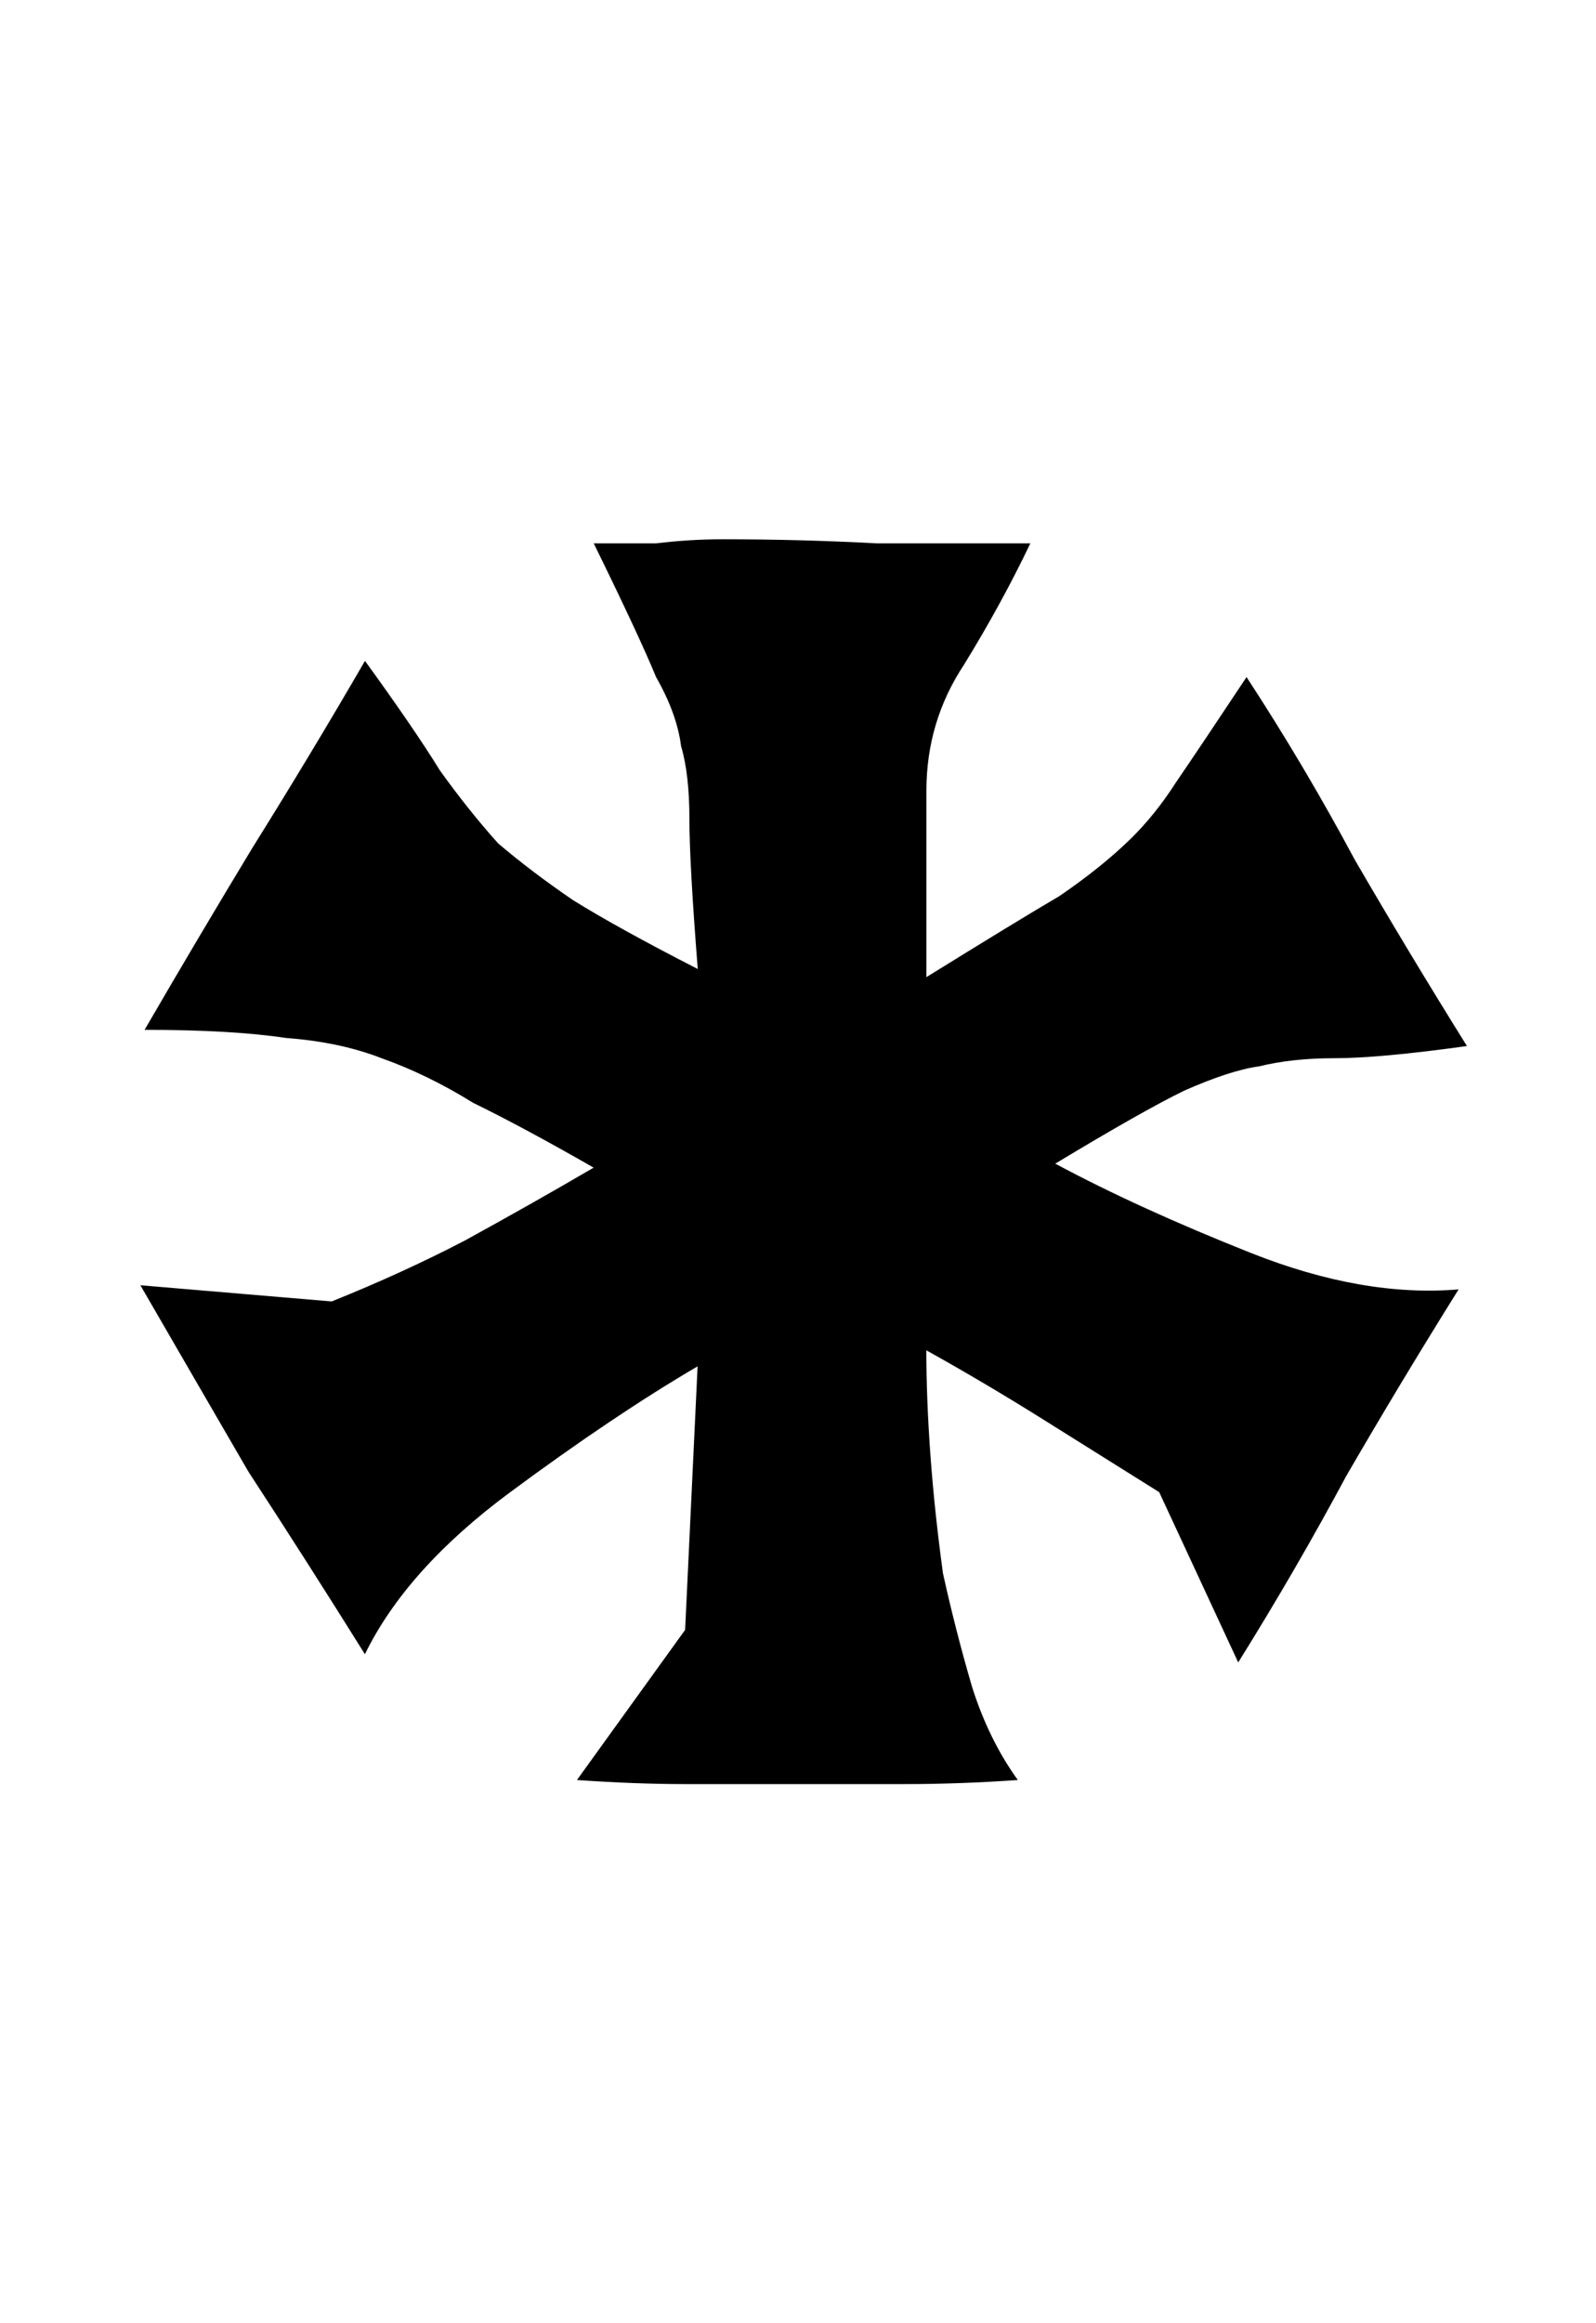 <!-- Generated by IcoMoon.io -->
<svg version="1.1" xmlns="http://www.w3.org/2000/svg" width="22" height="32" viewBox="0 0 22 32">
<title>star</title>
<path d="M7.954 24.516l1.49-2.066 0.172-3.63c-0.764 0.447-1.624 1.024-2.58 1.731s-1.624 1.452-2.006 2.234c-0.535-0.856-1.070-1.694-1.605-2.513-0.497-0.856-0.994-1.712-1.49-2.569l2.637 0.223c0.65-0.261 1.261-0.54 1.834-0.838 0.611-0.335 1.204-0.67 1.777-1.005-0.65-0.372-1.204-0.67-1.662-0.893-0.42-0.261-0.841-0.465-1.261-0.614-0.382-0.149-0.822-0.242-1.318-0.279-0.497-0.075-1.146-0.112-1.949-0.112 0.497-0.856 0.994-1.694 1.49-2.513 0.535-0.856 1.051-1.712 1.548-2.569 0.459 0.633 0.803 1.135 1.032 1.508 0.267 0.372 0.535 0.707 0.803 1.005 0.306 0.261 0.65 0.521 1.032 0.782 0.42 0.261 0.994 0.577 1.72 0.949-0.076-0.968-0.115-1.657-0.115-2.066s-0.038-0.745-0.115-1.005c-0.038-0.298-0.153-0.614-0.344-0.949-0.153-0.372-0.439-0.986-0.86-1.843 0.306 0 0.592 0 0.86 0 0.306-0.037 0.611-0.056 0.917-0.056 0.726 0 1.433 0.019 2.121 0.056 0.688 0 1.395 0 2.121 0-0.267 0.558-0.573 1.117-0.917 1.675-0.344 0.521-0.516 1.098-0.516 1.731v2.569c0.841-0.521 1.452-0.893 1.834-1.117 0.382-0.261 0.707-0.521 0.975-0.782 0.229-0.223 0.439-0.484 0.63-0.782 0.229-0.335 0.554-0.819 0.974-1.452 0.535 0.819 1.032 1.657 1.49 2.513 0.497 0.856 1.013 1.712 1.548 2.569-0.802 0.112-1.414 0.168-1.834 0.168-0.382 0-0.726 0.037-1.032 0.112-0.268 0.037-0.611 0.149-1.032 0.335-0.382 0.186-0.974 0.521-1.777 1.005 0.764 0.41 1.662 0.819 2.694 1.229s1.987 0.577 2.866 0.503c-0.535 0.856-1.051 1.712-1.548 2.569-0.459 0.856-0.955 1.712-1.49 2.569l-1.089-2.345c-0.535-0.335-1.070-0.67-1.605-1.005s-1.070-0.651-1.605-0.949c0 0.447 0.019 0.931 0.057 1.452s0.096 1.061 0.172 1.619c0.115 0.521 0.248 1.042 0.401 1.564 0.153 0.484 0.363 0.912 0.631 1.284-0.535 0.037-1.051 0.056-1.548 0.056-0.459 0-0.955 0-1.49 0s-1.051 0-1.548 0c-0.459 0-0.955-0.019-1.49-0.056z"></path>
</svg>
